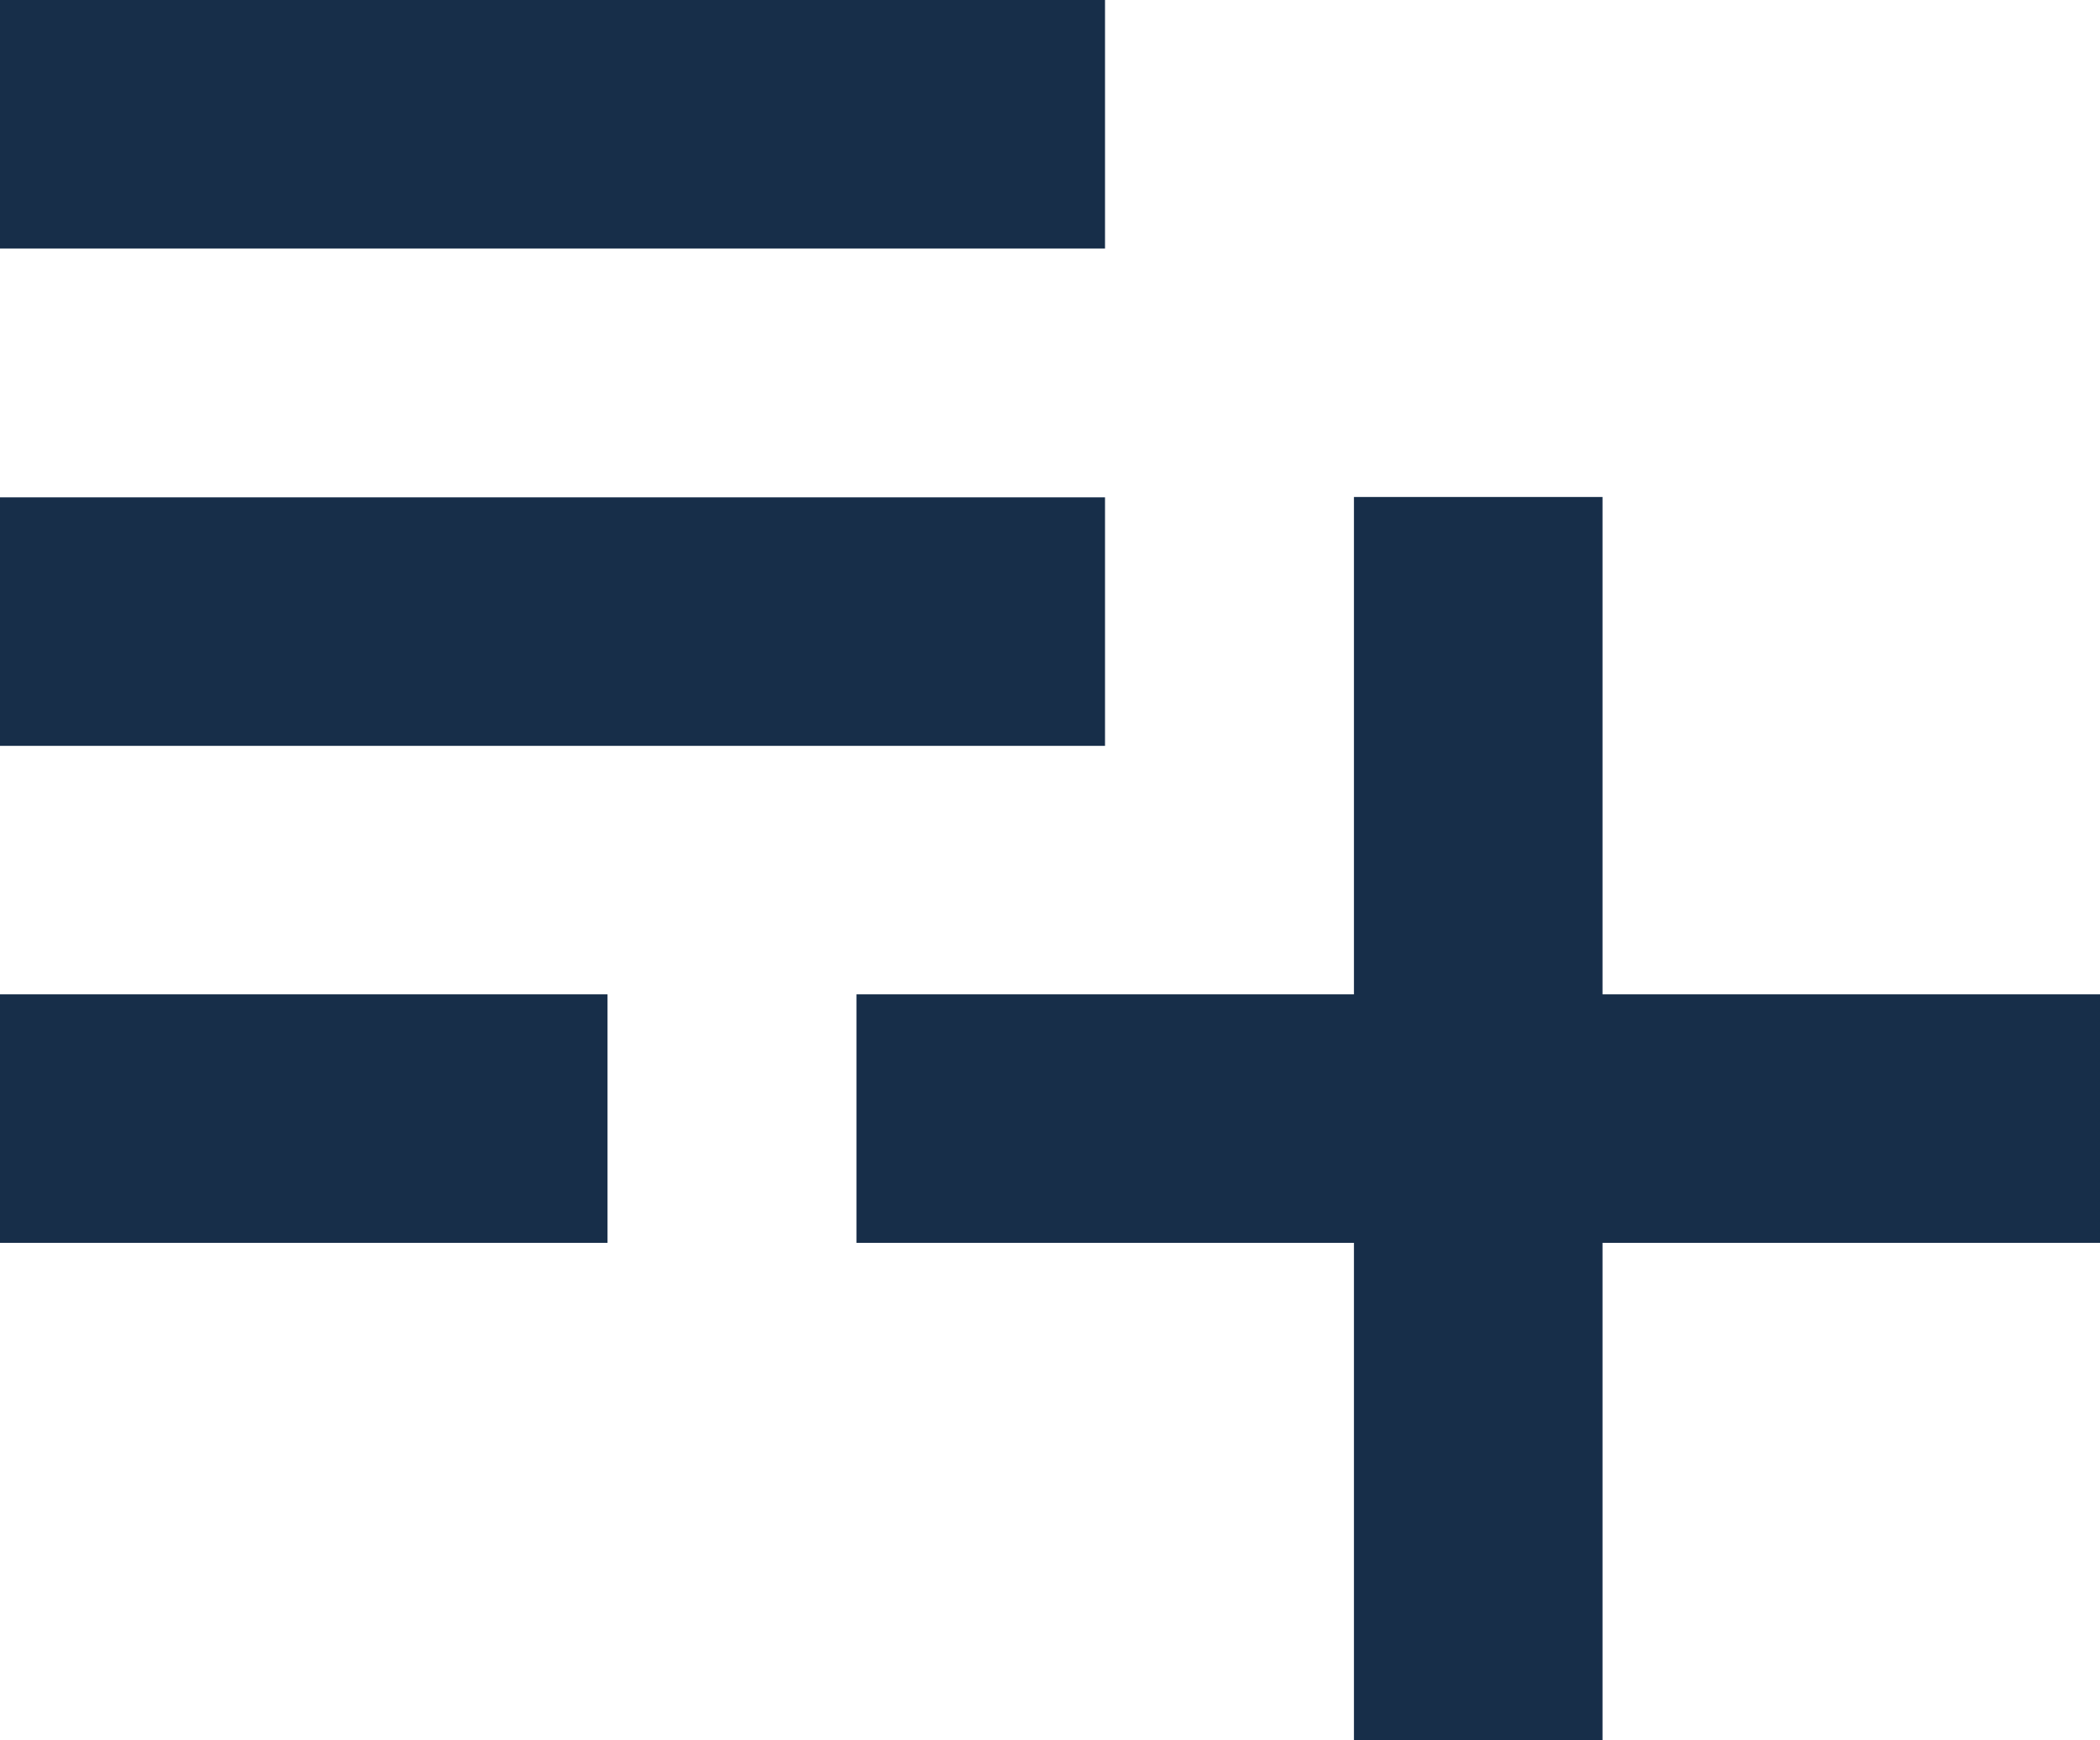<?xml version="1.0" encoding="UTF-8" standalone="no"?>
<!-- Created with Inkscape (http://www.inkscape.org/) -->

<svg
   xmlns:dc="http://purl.org/dc/elements/1.1/"
   xmlns:cc="http://creativecommons.org/ns#"
   xmlns:rdf="http://www.w3.org/1999/02/22-rdf-syntax-ns#"
   xmlns:svg="http://www.w3.org/2000/svg"
   xmlns="http://www.w3.org/2000/svg"
   xmlns:sodipodi="http://sodipodi.sourceforge.net/DTD/sodipodi-0.dtd"
   xmlns:inkscape="http://www.inkscape.org/namespaces/inkscape"
   width="5.745mm"
   height="4.762mm"
   viewBox="0 0 5.745 4.762"
   version="1.1"
   id="svg16420"
   inkscape:version="0.92.4 (5da689c313, 2019-01-14)"
   sodipodi:docname="multi-entity.svg">
  <defs
     id="defs16414" />
  <sodipodi:namedview
     id="base"
     pagecolor="#ffffff"
     bordercolor="#666666"
     borderopacity="1.0"
     inkscape:pageopacity="0.0"
     inkscape:pageshadow="2"
     inkscape:zoom="22.4"
     inkscape:cx="8.2127857"
     inkscape:cy="8.2410729"
     inkscape:document-units="mm"
     inkscape:current-layer="layer1"
     showgrid="false"
     fit-margin-top="0"
     fit-margin-left="0"
     fit-margin-right="0"
     fit-margin-bottom="0"
     inkscape:window-width="1920"
     inkscape:window-height="1017"
     inkscape:window-x="1358"
     inkscape:window-y="-8"
     inkscape:window-maximized="1" />
  <g
     inkscape:label="Layer 1"
     inkscape:groupmode="layer"
     id="layer1"
     transform="translate(-445.849,-278.836)">
    <path
       inkscape:connector-curvature="0"
       d="m 448.872,280.197 h -3.024 v 0.68 h 3.024 z m 0,-1.361 h -3.024 v 0.68 h 3.024 z m 1.361,2.721 v -1.361 h -0.68 v 1.361 h -1.361 v 0.68 h 1.361 v 1.361 h 0.68 v -1.361 h 1.361 v -0.68 z m -4.385,0.68 h 1.663 v -0.68 h -1.663 z"
       id="path7009"
       style="fill:#172e49;fill-opacity:1;stroke-width:0.17"
       sodipodi:nodetypes="cccccccccccccccccccccccccccc" />
  </g>
</svg>
